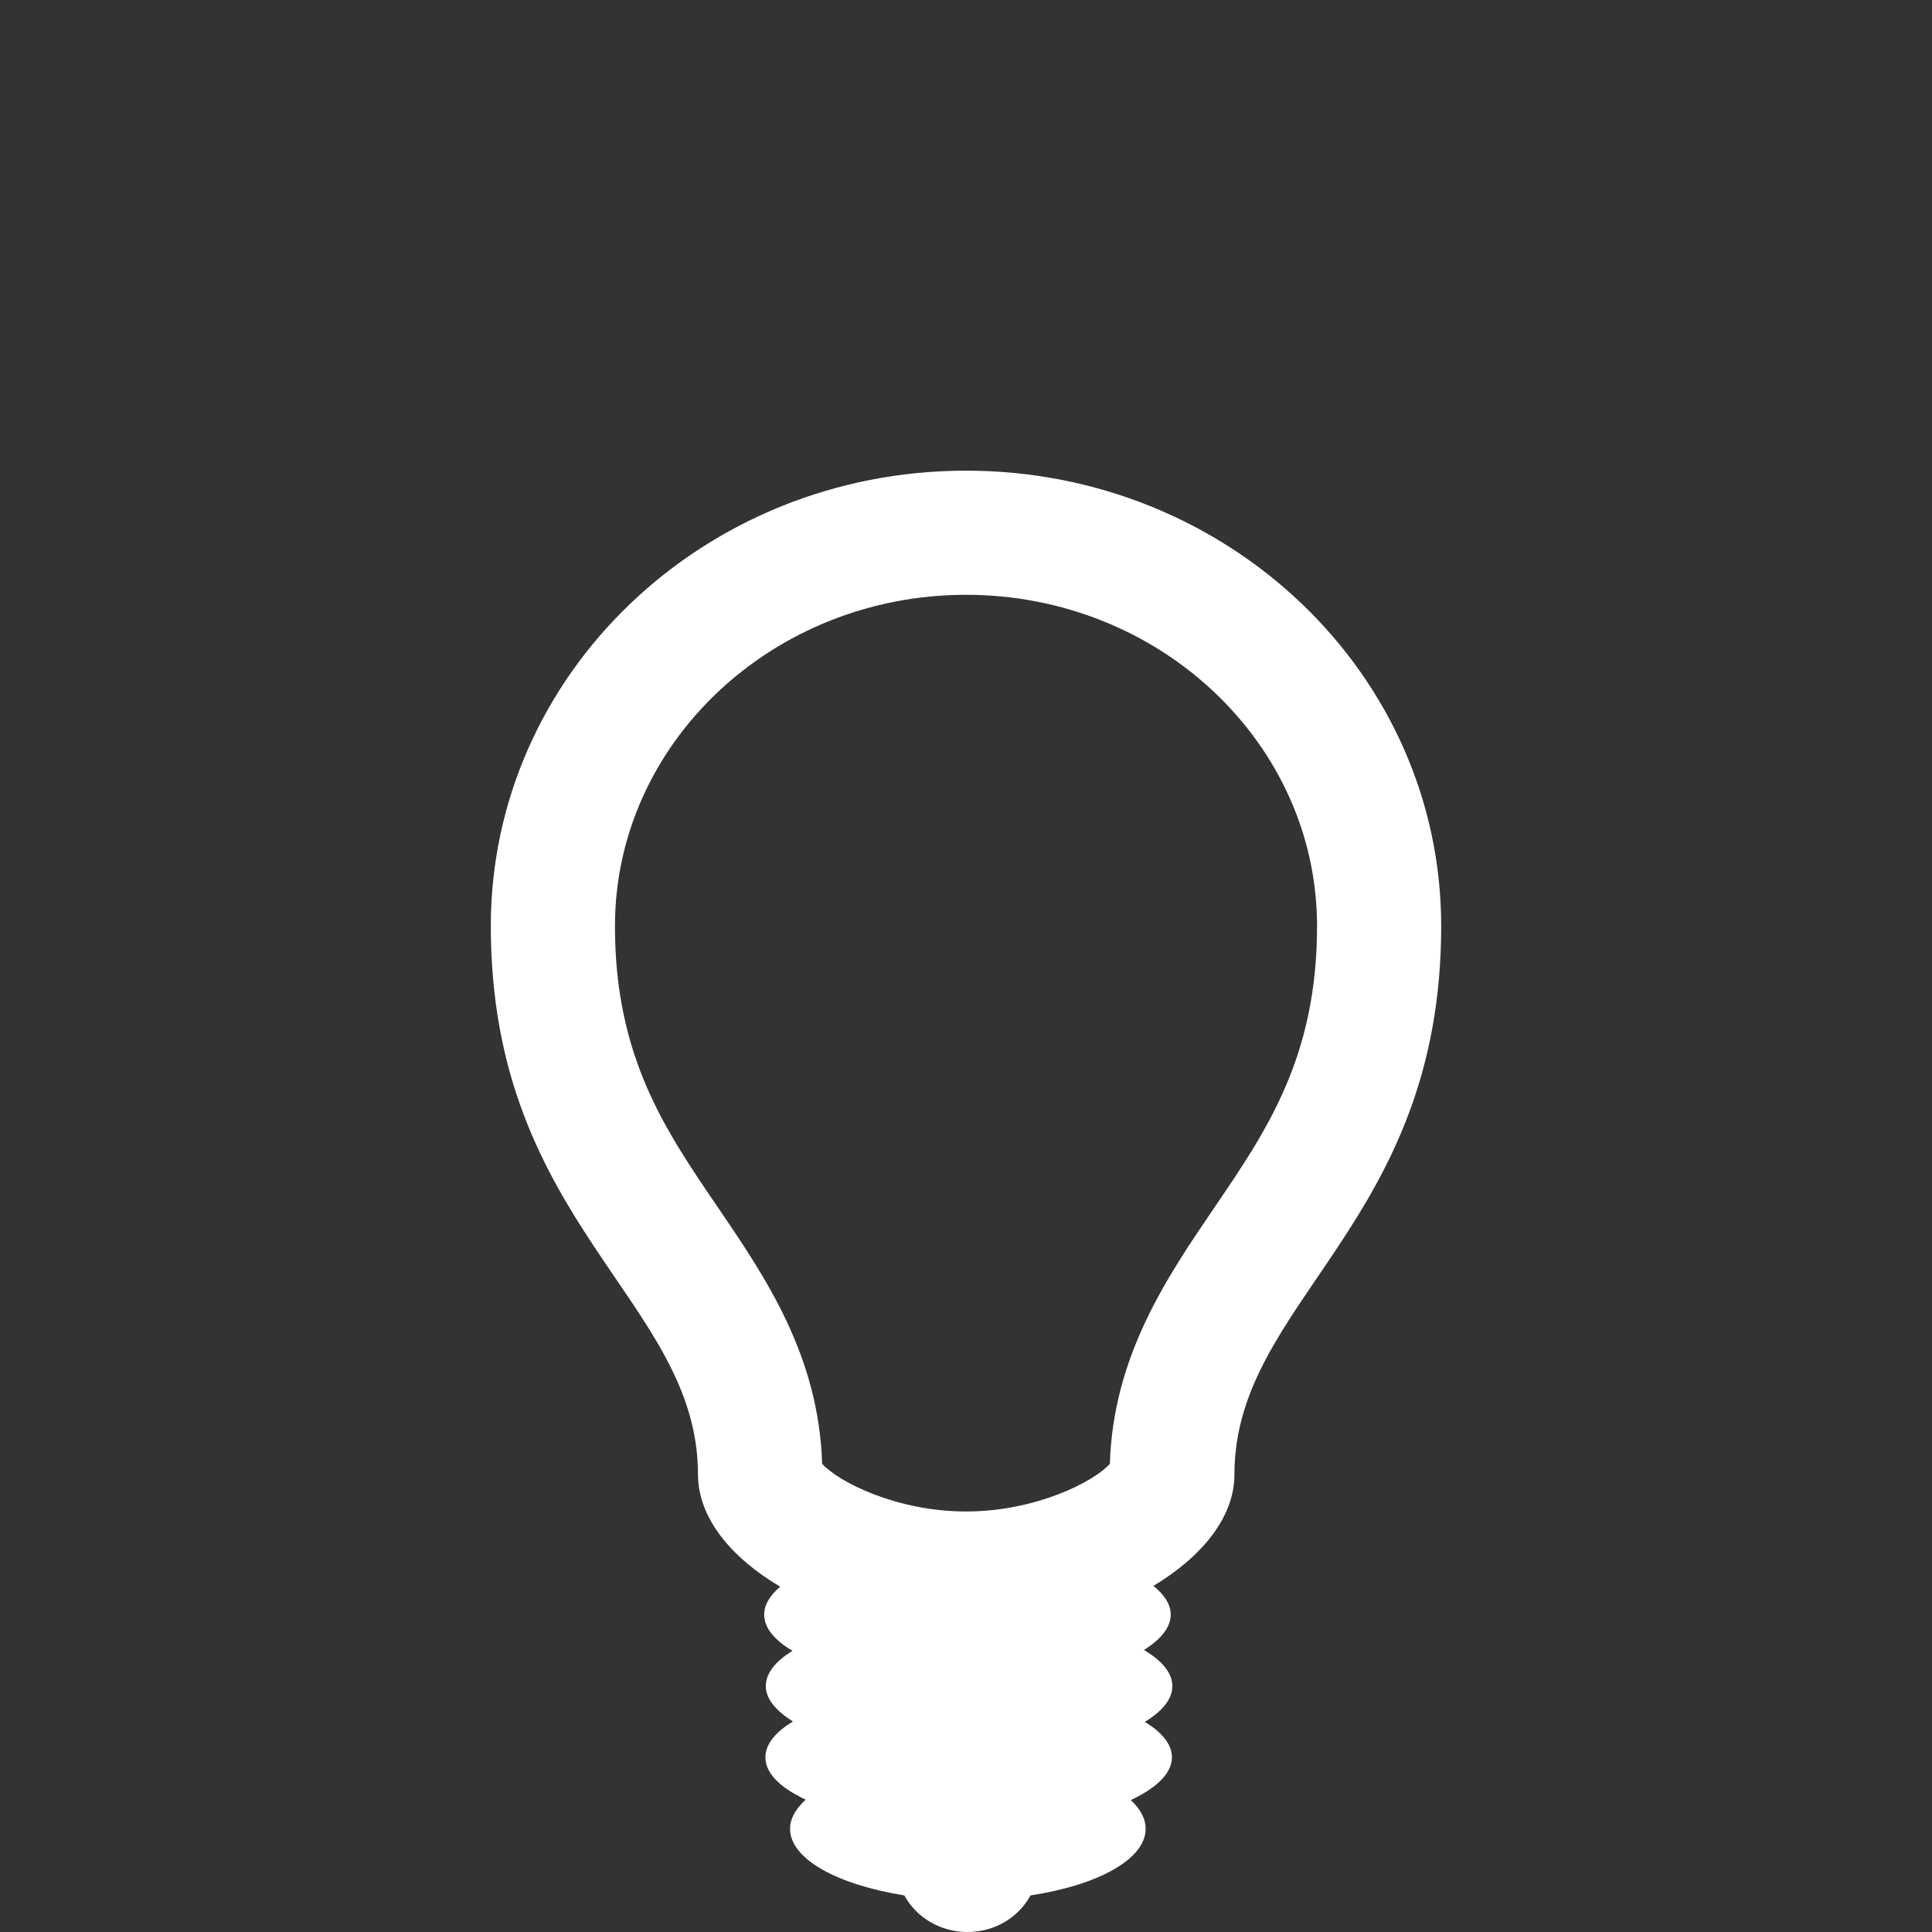 <svg xmlns="http://www.w3.org/2000/svg" xmlns:xlink="http://www.w3.org/1999/xlink" version="1.1" id="svg" x="0" y="0" width="47" height="47" viewBox="0 0 47 47">
  <rect x="0" y="0" width="47" height="47" fill="#333333" stroke="none"/>
  <g fill="#fff">
    <path d="M23.5 11.45C17.11 11.45 11.94 16.41 11.94 22.53 11.94 29.79 16.98 31.64 16.98 35.87 16.98 36.92 17.78 37.89 18.98 38.6 18.73 38.81 18.59 39.04 18.59 39.28 18.59 39.6 18.84 39.9 19.28 40.16 18.87 40.41 18.63 40.7 18.63 41.02 18.63 41.33 18.88 41.62 19.29 41.88 18.87 42.13 18.62 42.43 18.62 42.75 18.62 43.14 18.98 43.49 19.6 43.78 19.36 44 19.22 44.24 19.22 44.49 19.22 45.23 20.38 45.85 22 46.11 22.28 46.63 22.86 47 23.53 47 24.21 47 24.78 46.64 25.07 46.11 26.71 45.86 27.87 45.23 27.87 44.49 27.87 44.24 27.74 44.01 27.51 43.79 28.13 43.5 28.51 43.14 28.51 42.75 28.51 42.44 28.27 42.14 27.85 41.89 28.27 41.63 28.52 41.34 28.52 41.02 28.52 40.7 28.27 40.4 27.83 40.14 28.24 39.88 28.48 39.59 28.48 39.28 28.48 39.03 28.33 38.8 28.06 38.58 29.24 37.87 30.03 36.91 30.03 35.87 30.03 31.64 35.06 29.79 35.06 22.53 35.06 16.41 29.89 11.45 23.5 11.45zM29.54 29.38C28.39 31.07 27.08 32.99 27 35.61 26.61 36.05 25.19 36.77 23.5 36.77 21.81 36.77 20.4 36.05 20 35.61 19.92 32.98 18.62 31.07 17.47 29.38 16.18 27.49 14.96 25.71 14.96 22.53 14.96 18.09 18.79 14.47 23.5 14.47 28.21 14.47 32.04 18.09 32.04 22.53 32.04 25.71 30.82 27.5 29.54 29.38z"/>
  </g>
</svg>